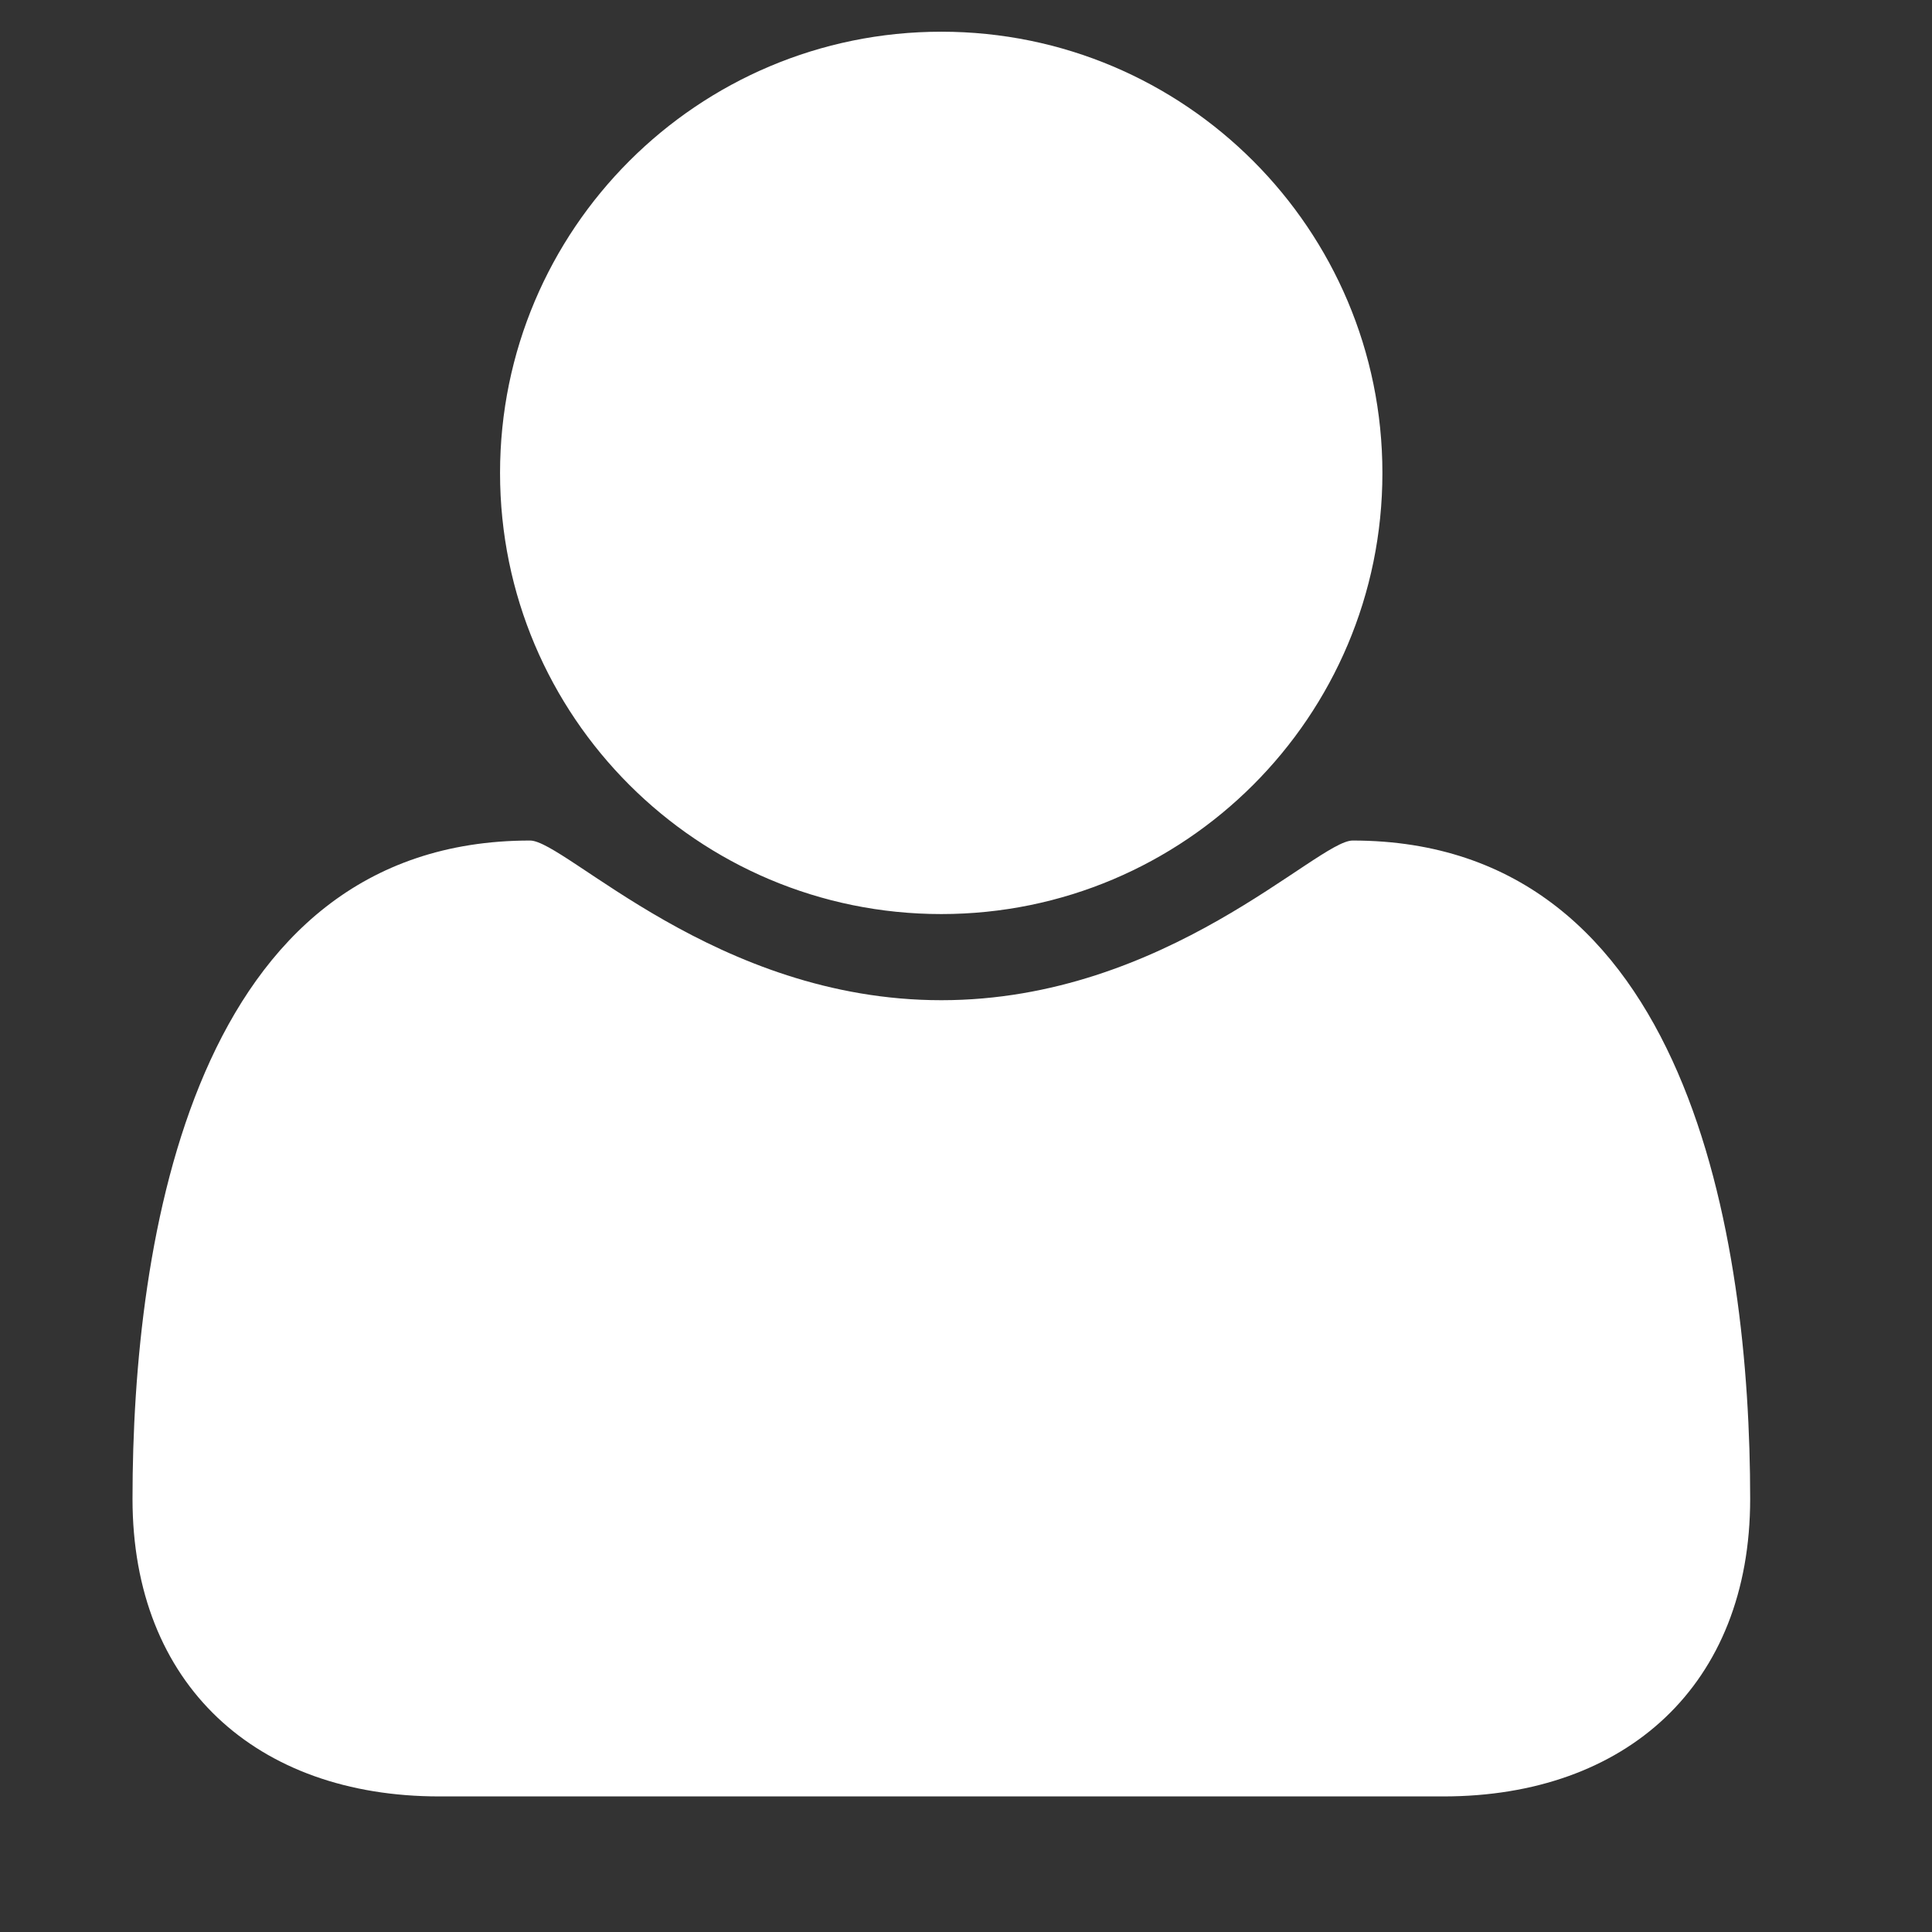 <?xml version="1.0" standalone="no"?>
<!-- Generator: Adobe Fireworks 10, Export SVG Extension by Aaron Beall (http://fireworks.abeall.com) . Version: 0.6.1  -->
<!DOCTYPE svg PUBLIC "-//W3C//DTD SVG 1.1//EN" "http://www.w3.org/Graphics/SVG/1.1/DTD/svg11.dtd">
<svg id="Untitled-Page%201" viewBox="0 0 17 17" style="background-color:#ffffff00" version="1.1"
	xmlns="http://www.w3.org/2000/svg" xmlns:xlink="http://www.w3.org/1999/xlink" xml:space="preserve"
	x="0px" y="0px" width="17px" height="17px"
>
	<rect x="0" y="0" width="17" height="17" fill="#333333" stroke="none"/>
	<g id="Layer%201">
		<g visibility="hidden">
			<path d="M 16.408 10.71 L 13.77 13.956 C 13.26 14.582 12.285 15.046 11.48 15.046 L 1.75 15.046 C 0.65 15.046 -0.252 14.144 -0.252 13.043 L -0.252 4.458 C -0.252 3.359 0.65 2.456 1.75 2.456 L 4.611 2.456 C 5.712 2.456 6.615 3.359 6.615 4.458 L 6.615 4.745 L 11.48 4.745 C 12.58 4.745 13.482 5.648 13.482 6.748 L 13.482 8.179 L 15.201 8.179 C 15.809 8.179 16.416 8.456 16.684 9.028 C 16.773 9.216 16.818 9.422 16.818 9.637 C 16.818 10.03 16.648 10.405 16.408 10.71 ZM 12.338 8.179 L 12.338 6.748 C 12.338 6.274 11.954 5.89 11.48 5.89 L 6.328 5.89 C 5.856 5.89 5.471 5.505 5.471 5.031 L 5.471 4.458 C 5.471 3.985 5.086 3.6 4.611 3.6 L 1.75 3.6 C 1.277 3.6 0.893 3.985 0.893 4.458 L 0.893 12.087 L 3.182 9.27 C 3.699 8.635 4.658 8.179 5.471 8.179 L 12.338 8.179 ZM 15.201 9.323 L 5.471 9.323 C 4.996 9.323 4.371 9.619 4.066 9.985 L 1.438 13.231 C 1.357 13.338 1.277 13.455 1.277 13.589 C 1.277 13.839 1.553 13.902 1.75 13.902 L 11.48 13.902 C 11.954 13.902 12.58 13.607 12.884 13.231 L 15.514 9.985 C 15.594 9.887 15.674 9.771 15.674 9.637 C 15.674 9.386 15.396 9.323 15.201 9.323 Z" fill="#8e9497"/>
		</g>
		<g>
			<path d="M 12.701 15.807 L 3.865 15.807 C 2.258 15.807 1.166 14.827 1.166 13.189 C 1.166 10.904 1.701 7.396 4.664 7.396 C 4.977 7.396 6.301 8.801 8.283 8.801 C 10.265 8.801 11.589 7.396 11.902 7.396 C 14.865 7.396 15.4 10.904 15.4 13.189 C 15.4 14.827 14.309 15.807 12.701 15.807 ZM 8.283 8.043 C 6.139 8.043 4.4 6.305 4.4 4.162 C 4.4 2.018 6.139 0.279 8.283 0.279 C 10.426 0.279 12.164 2.018 12.164 4.162 C 12.164 6.305 10.426 8.043 8.283 8.043 Z" fill="#ffffff"/>
		</g>
	</g>
</svg>